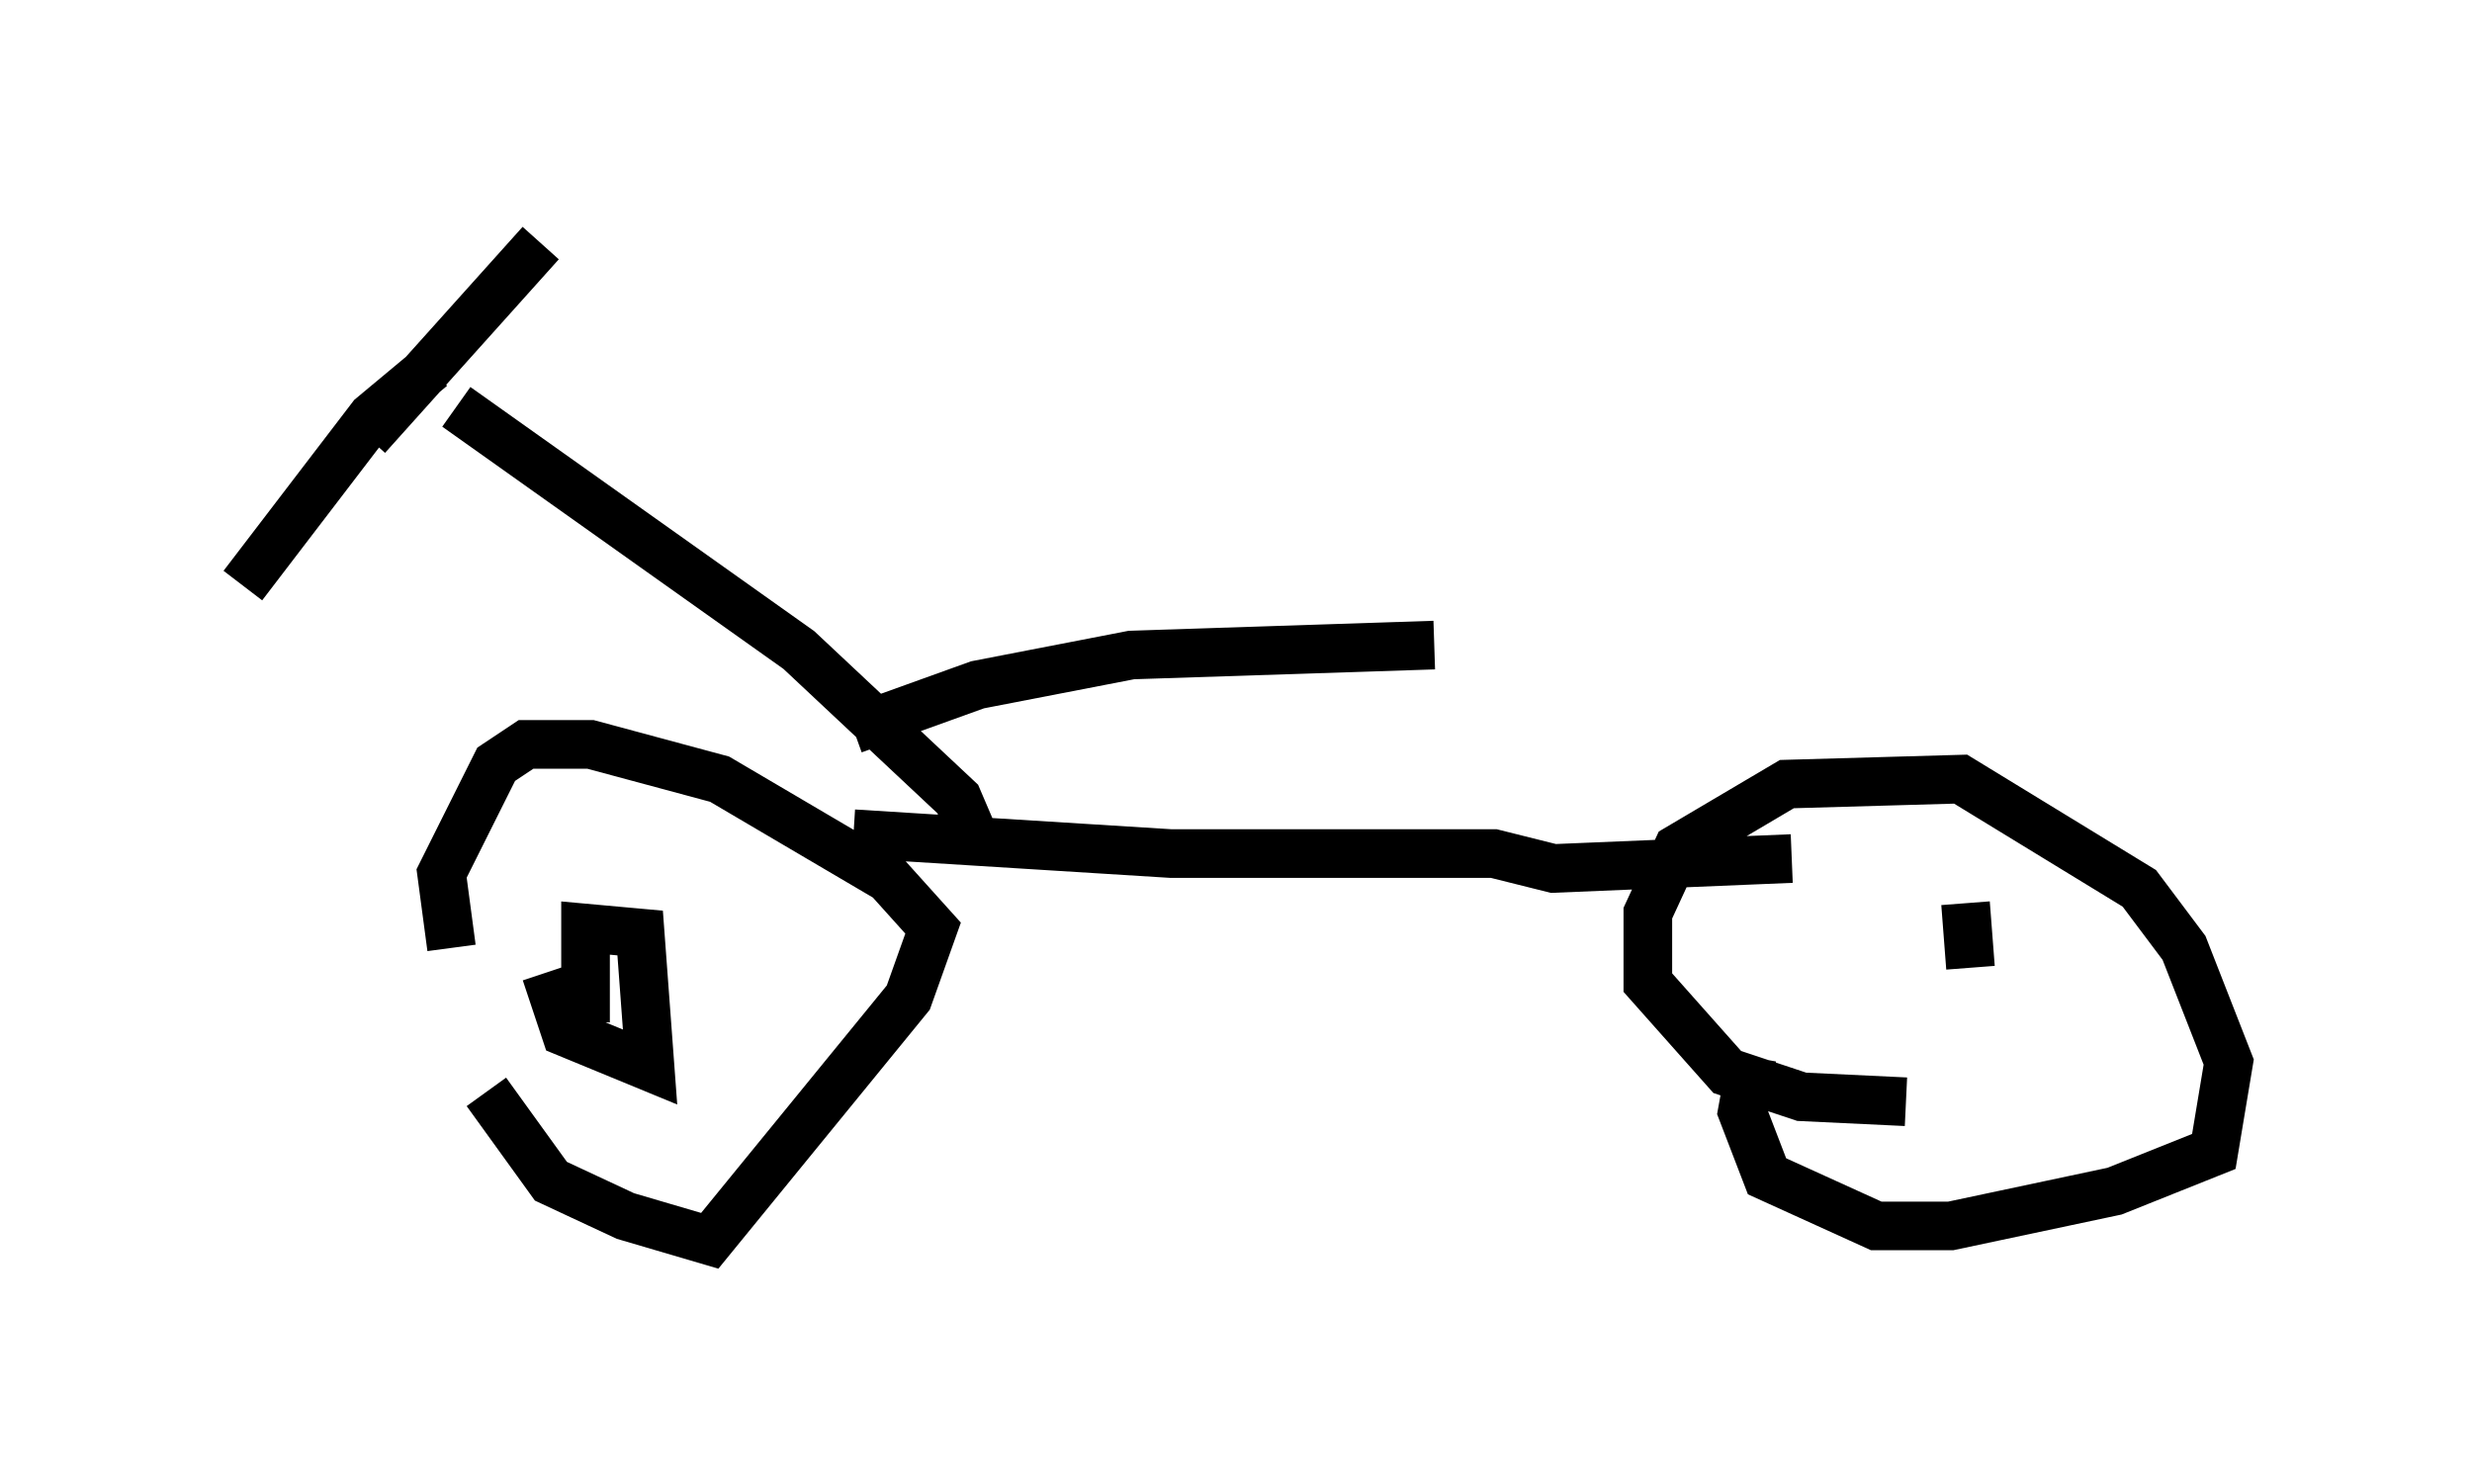 <?xml version="1.0" encoding="utf-8" ?>
<svg baseProfile="full" height="30.519" version="1.1" width="50.834" xmlns="http://www.w3.org/2000/svg" xmlns:ev="http://www.w3.org/2001/xml-events" xmlns:xlink="http://www.w3.org/1999/xlink"><defs /><rect fill="white" height="30.519" width="50.834" x="0" y="0" /><path d="M10.308, 17.658 m-0.306, 4.798 l1.327, 1.838 1.531, 0.715 l1.735, 0.51 4.083, -5.002 l0.51, -1.429 -0.919, -1.021 l-3.471, -2.042 -2.654, -0.715 l-1.327, 0.0 -0.613, 0.408 l-1.123, 2.246 0.204, 1.531 m1.94, 0.51 l0.408, 1.225 1.735, 0.715 l-0.204, -2.756 -1.123, -0.102 l0.0, 1.94 m23.99, 0.715 l-0.204, 1.123 0.51, 1.327 l2.246, 1.021 1.531, 0.0 l3.369, -0.715 2.042, -0.817 l0.306, -1.838 -0.919, -2.348 l-0.919, -1.225 -3.675, -2.246 l-3.573, 0.102 -2.246, 1.327 l-0.613, 1.327 0.0, 1.429 l1.633, 1.838 1.531, 0.51 l2.144, 0.102 m1.225, -4.083 l0.102, 1.327 m-22.969, -2.756 l6.533, 0.408 6.635, 0.0 l1.225, 0.306 4.9, -0.204 m-16.844, -0.51 l-0.306, -0.715 -3.267, -3.063 l-7.044, -5.002 m-1.838, 0.613 l3.573, -3.981 m-2.246, 2.552 l-1.225, 1.021 -2.654, 3.471 m12.556, 2.96 l2.552, -0.919 3.165, -0.613 l6.227, -0.204 " fill="none" stroke="black" stroke-width="1" /></svg>